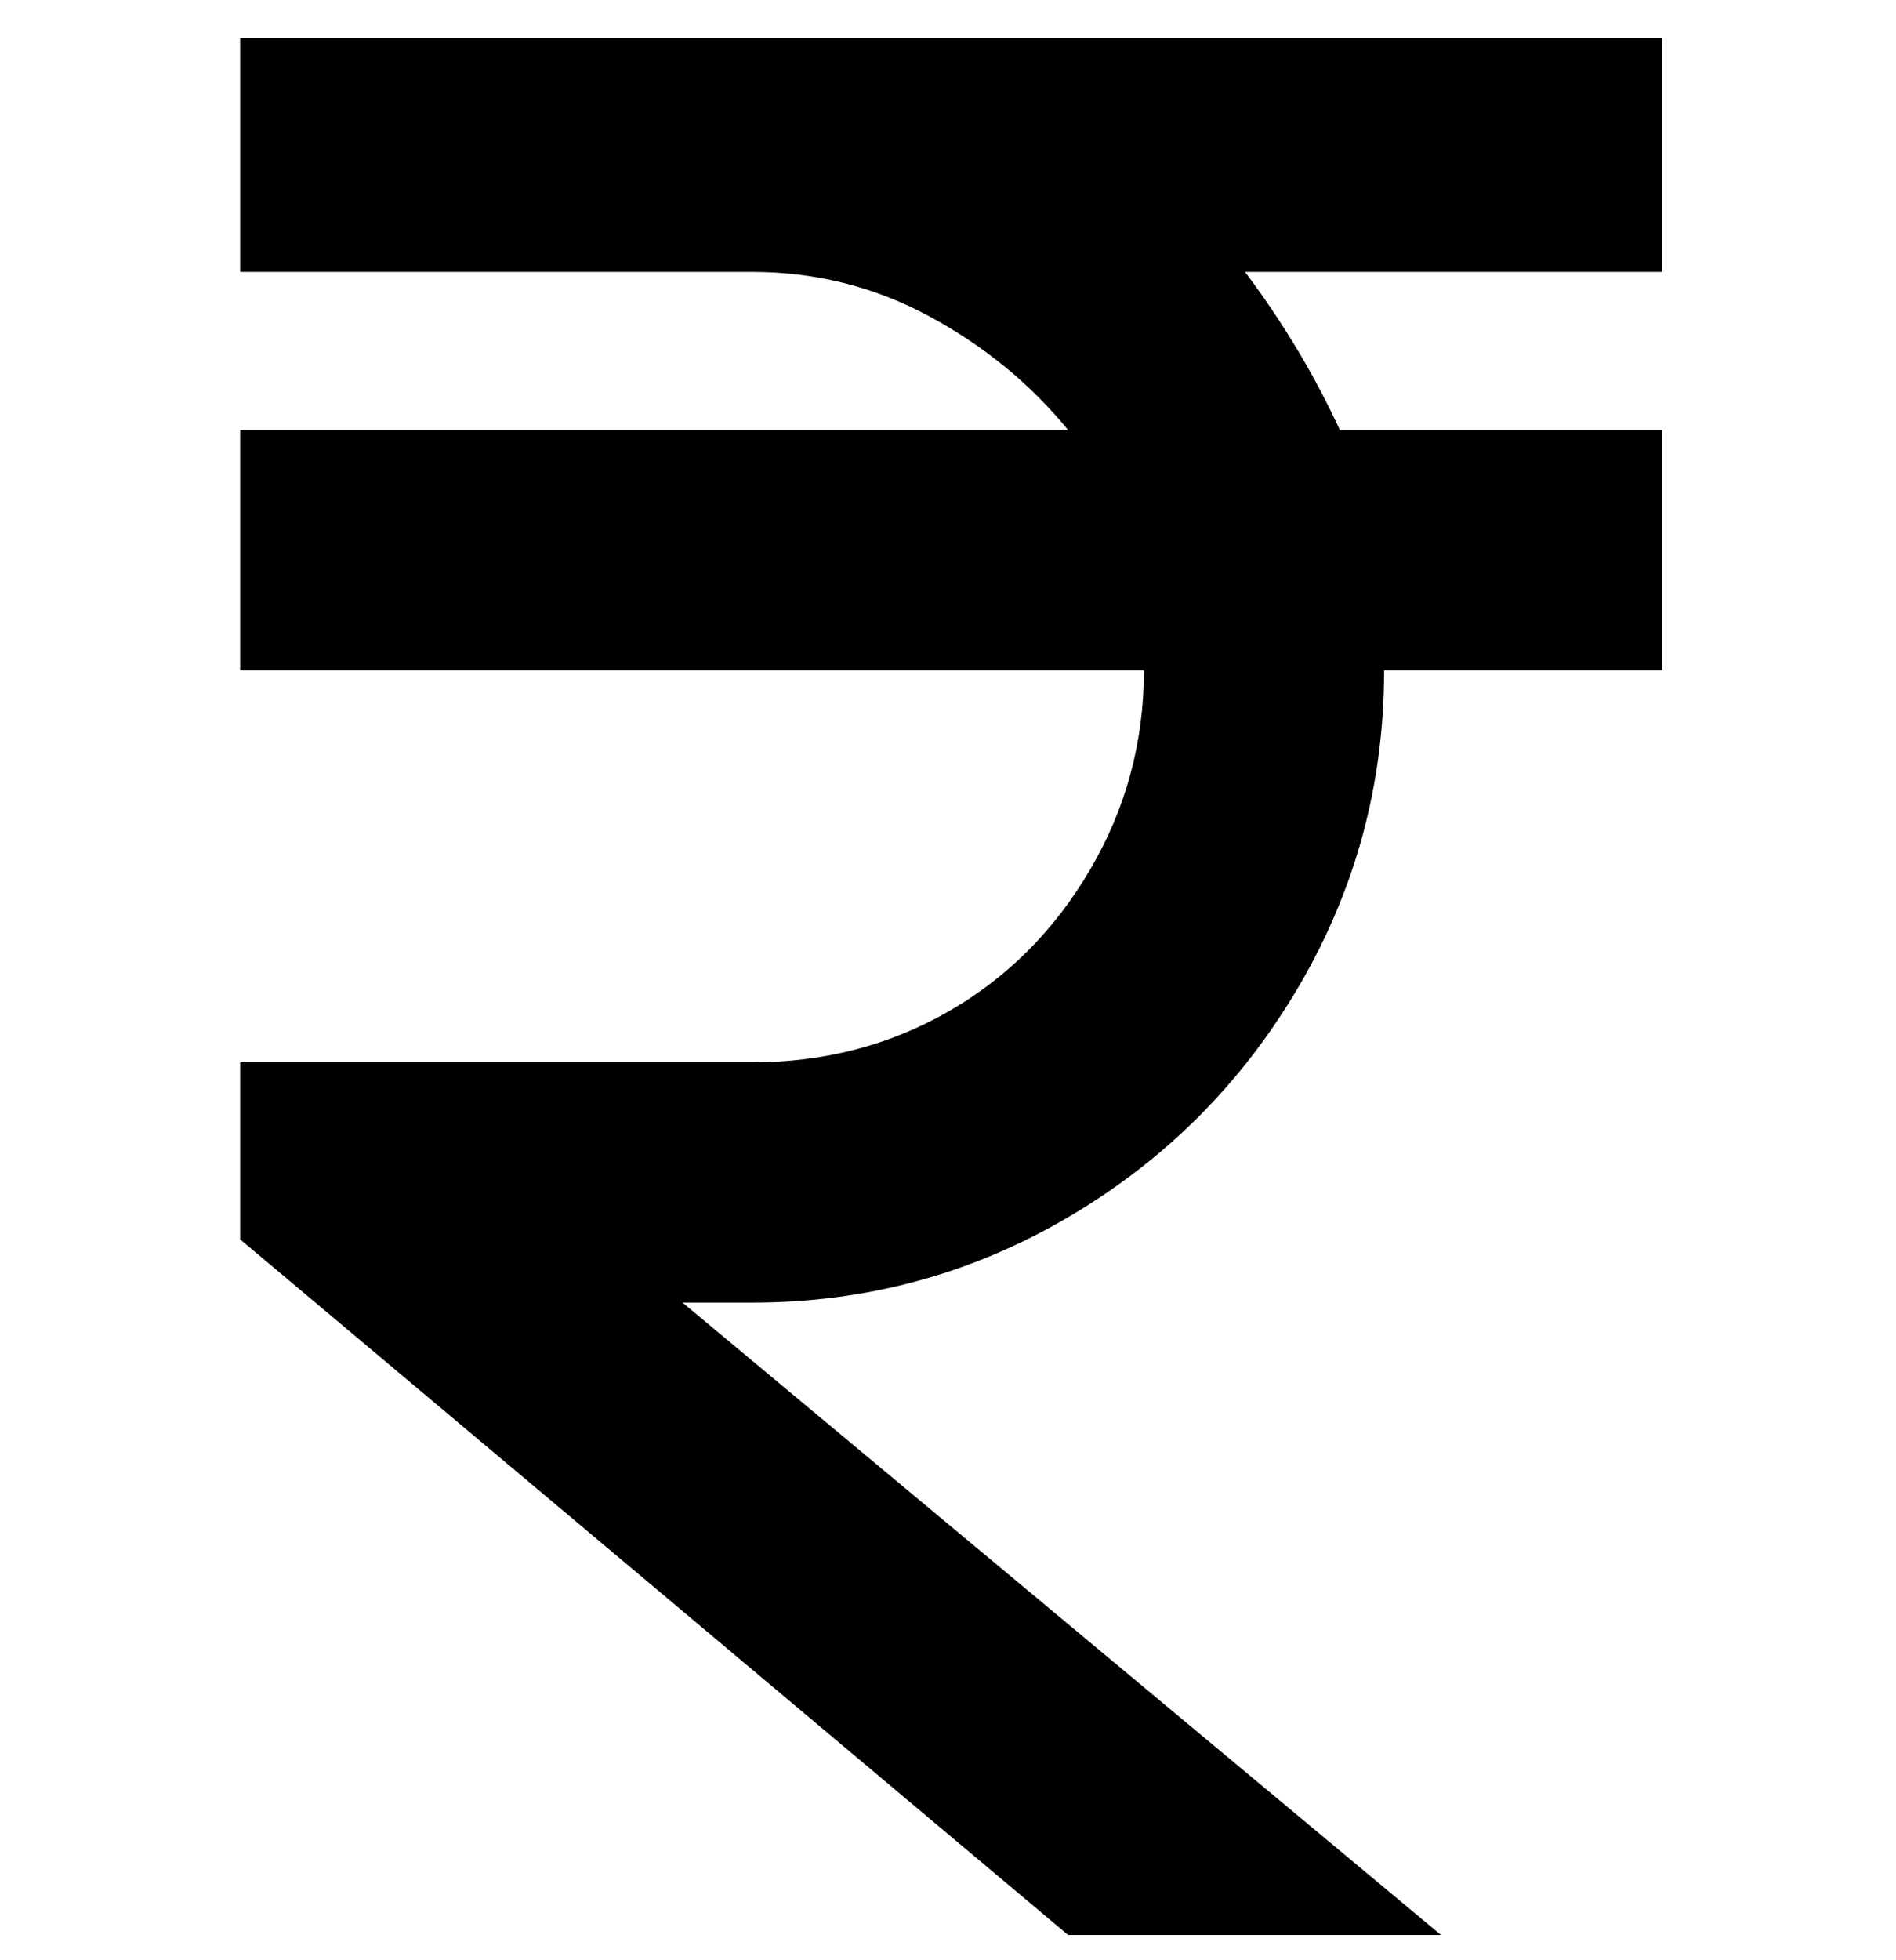 <svg viewBox="0 0 300 310" xmlns="http://www.w3.org/2000/svg"><path d="M197 43q9 12 15 25h51v38h-44q0 27-13.5 50T169 192.5Q146 206 119 206h-11l120 100h-59L38 196v-28h81q17 0 31-8t22.5-22.5Q181 123 181 106H38V68h131q-9-11-22-18t-28-7H38V6h225v37h-66z"/></svg>